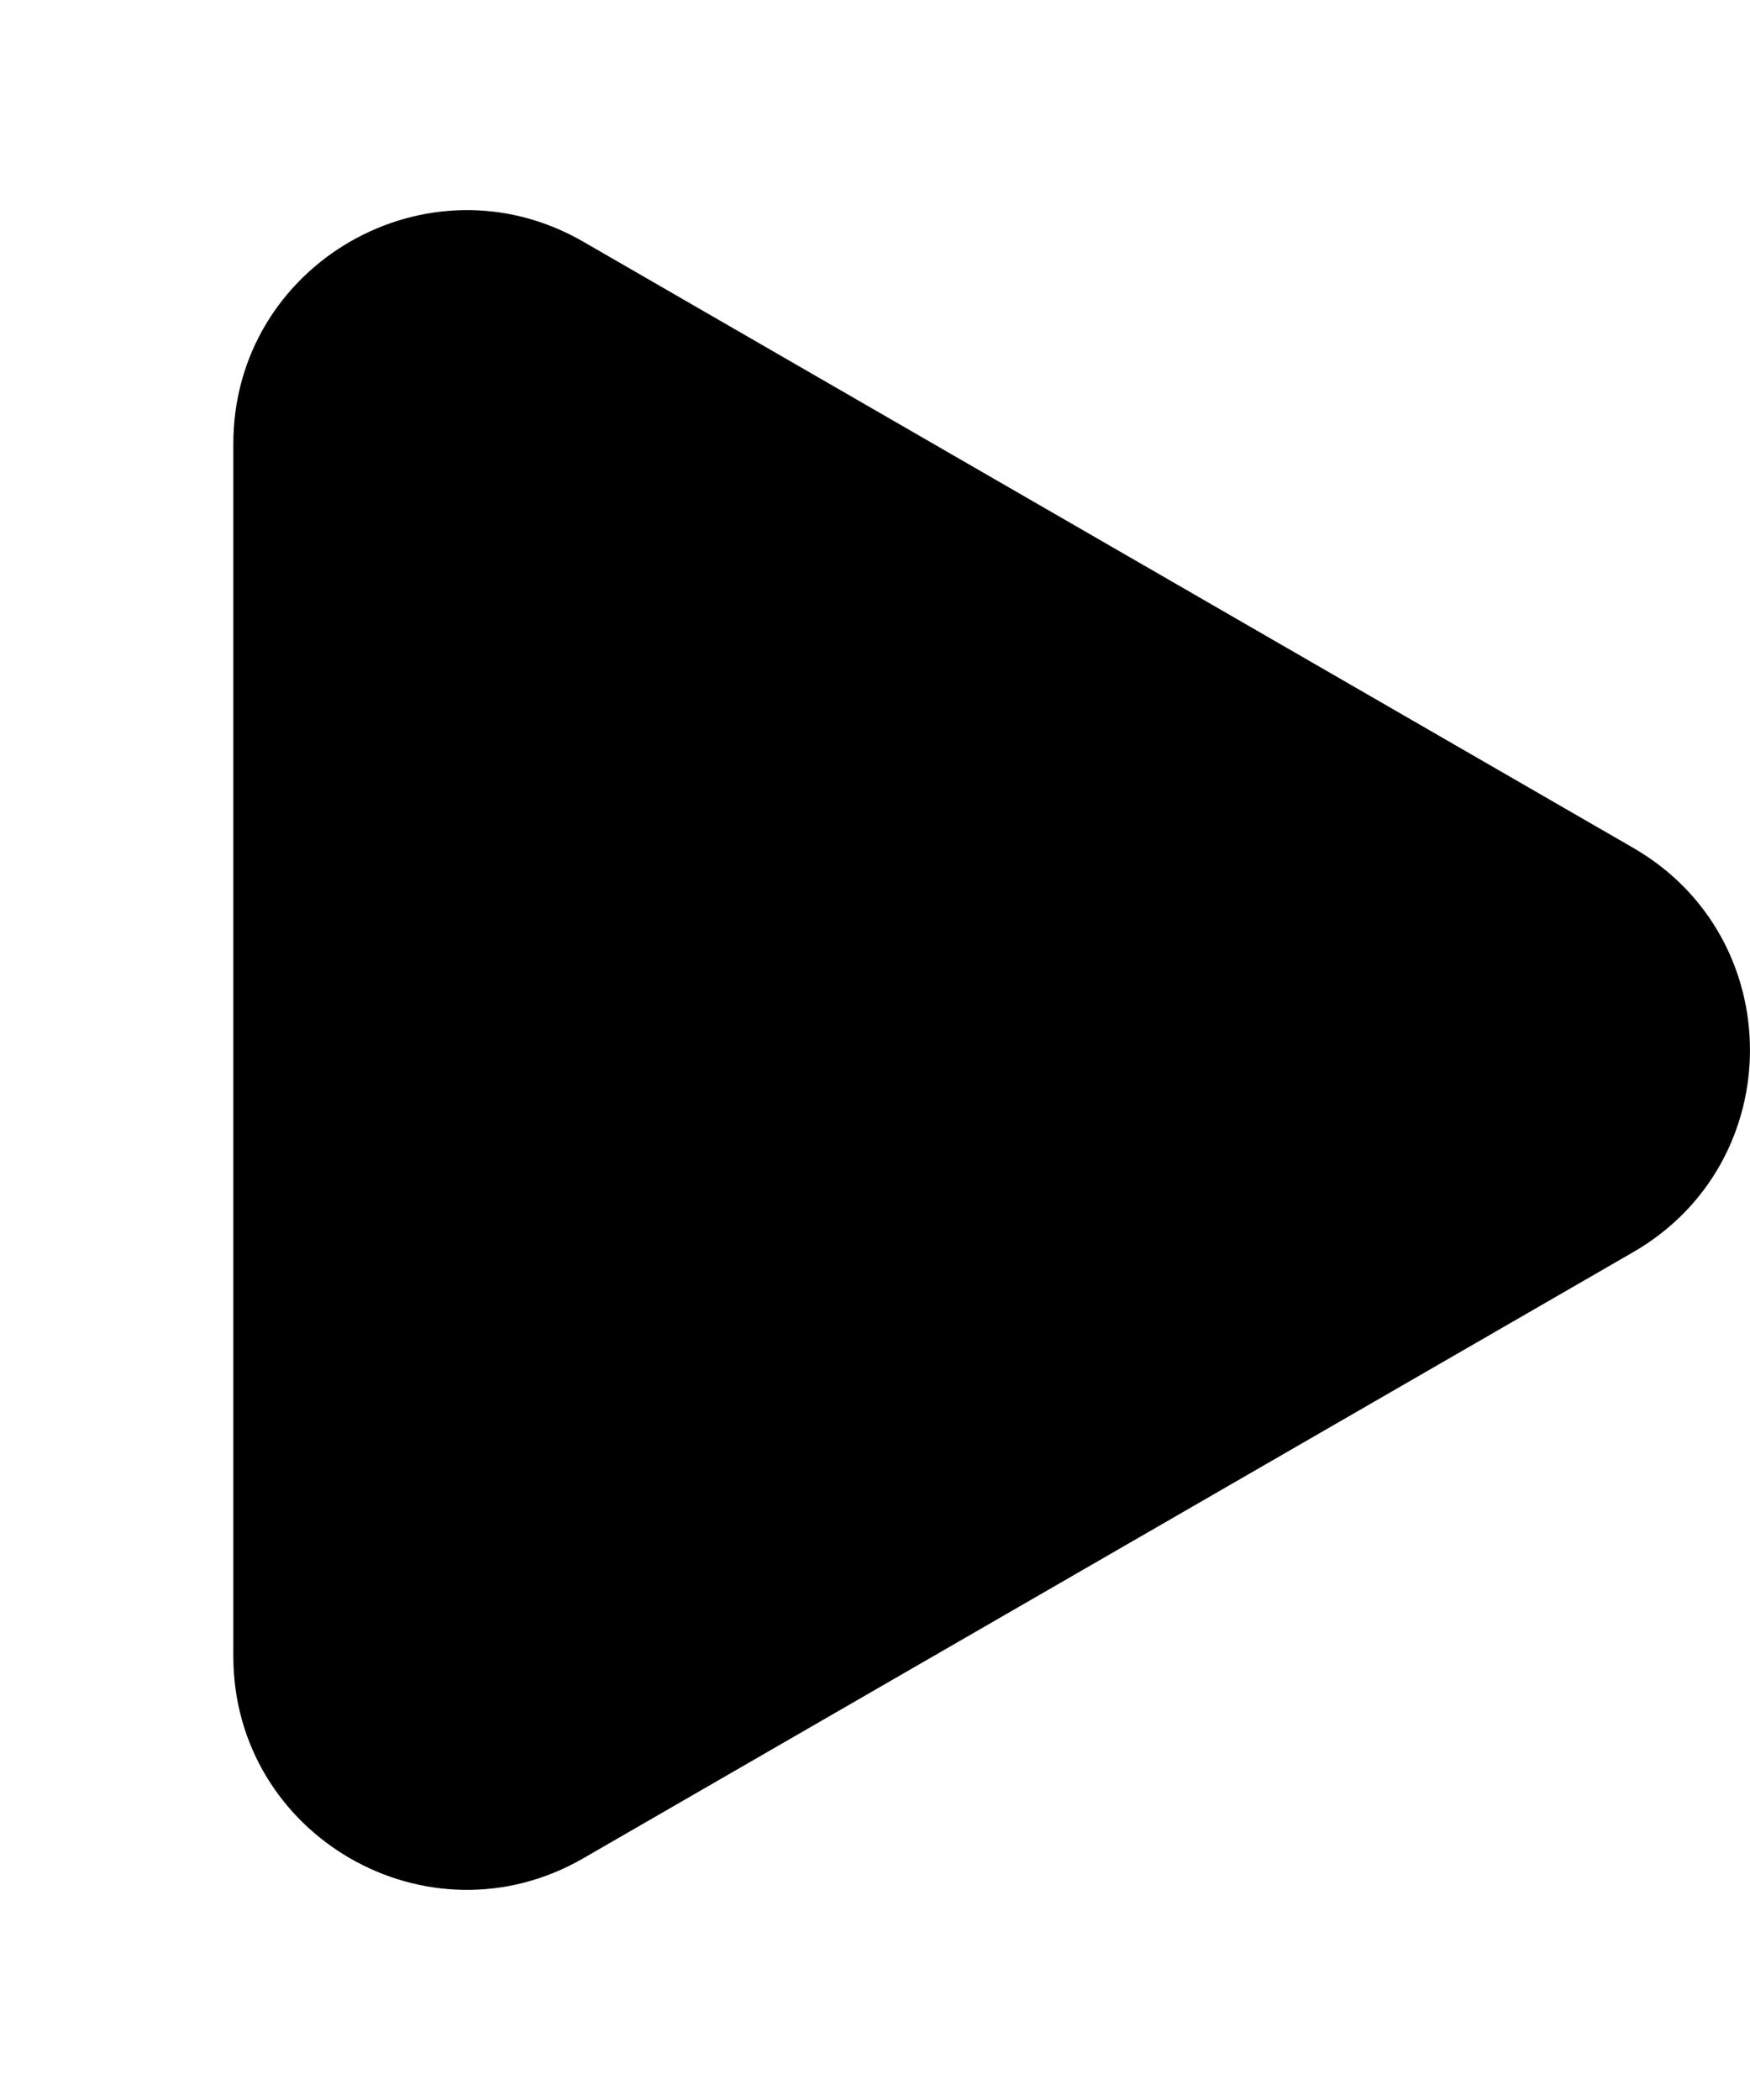 <svg xmlns="http://www.w3.org/2000/svg" width="15" height="18" fill="currentColor" viewBox="0 0 15 18">
  <path d="M14 7.268c1.333.77 1.333 2.694 0 3.464l-9 5.196c-1.333.77-3-.192-3-1.732V3.804c0-1.54 1.667-2.502 3-1.732l9 5.196Z"/>
</svg>
